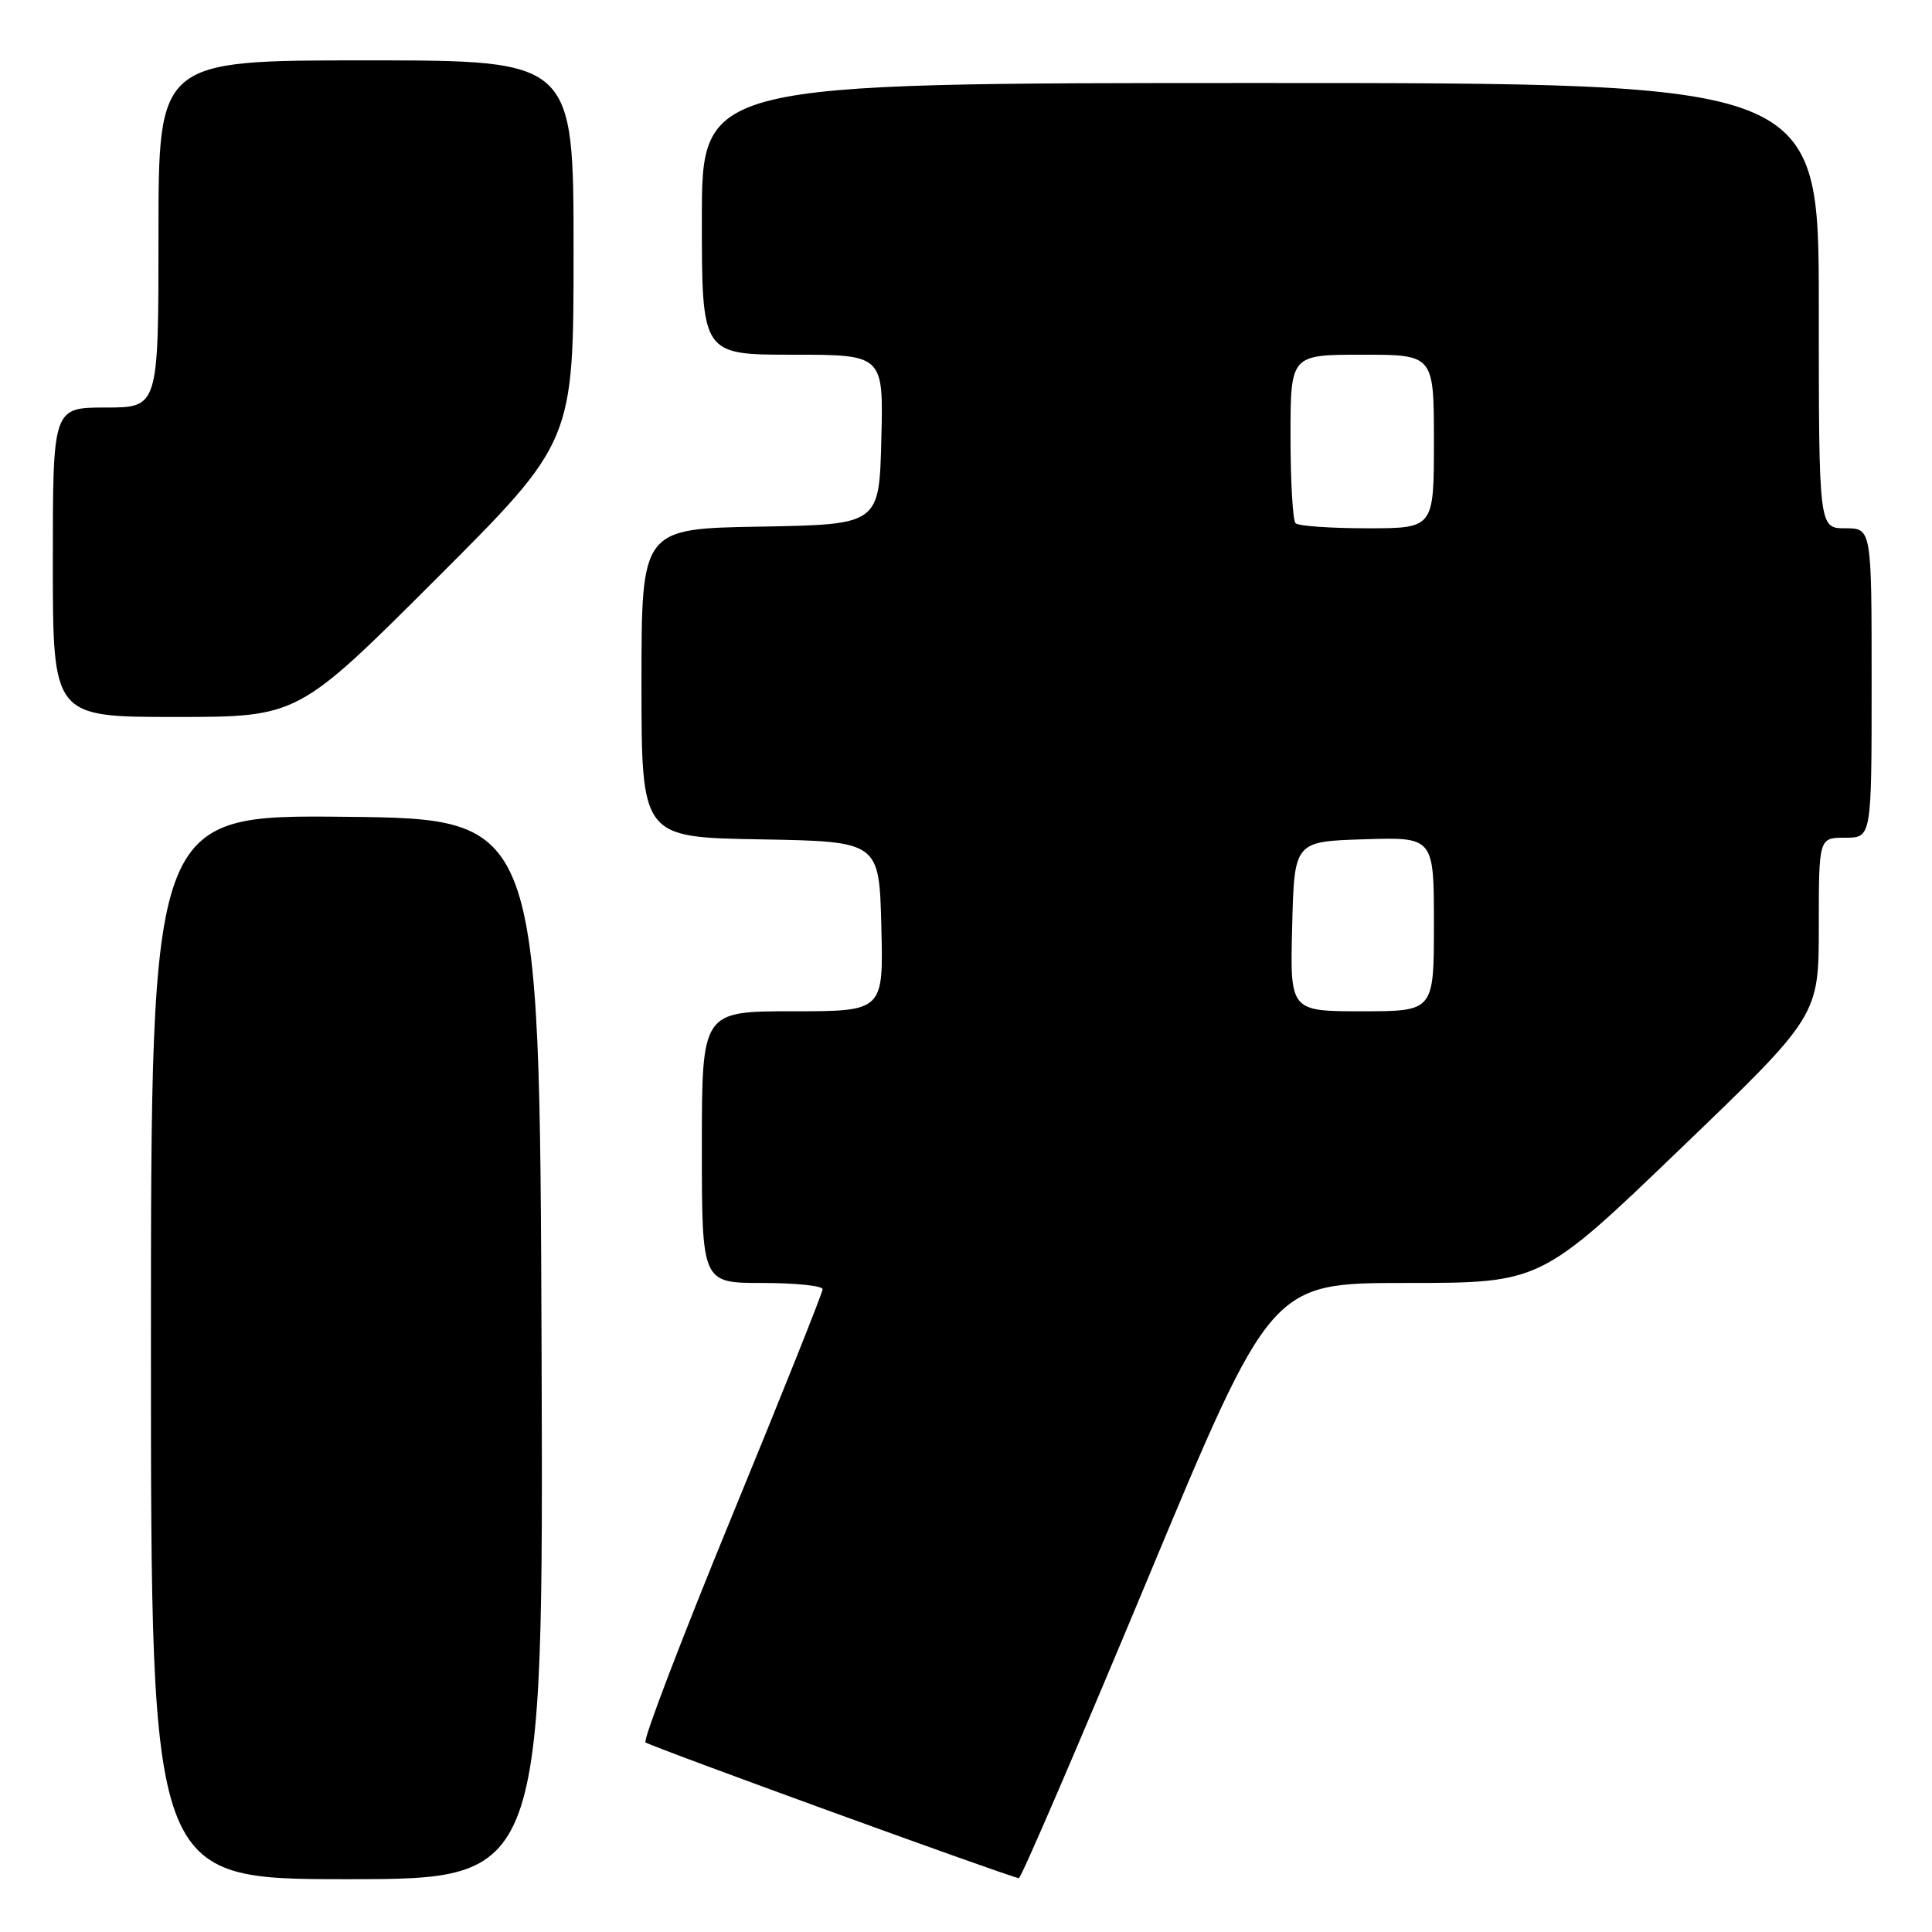 <?xml version="1.0" encoding="UTF-8" standalone="no"?>
<!DOCTYPE svg PUBLIC "-//W3C//DTD SVG 1.1//EN" "http://www.w3.org/Graphics/SVG/1.1/DTD/svg11.dtd" >
<svg xmlns="http://www.w3.org/2000/svg" xmlns:xlink="http://www.w3.org/1999/xlink" version="1.1" viewBox="0 0 256 256">
 <g >
 <path fill="currentColor"
d=" M 71.76 178.75 C 71.50 108.50 71.50 108.50 45.75 108.23 C 20.00 107.97 20.00 107.97 20.00 178.48 C 20.00 249.00 20.00 249.00 46.01 249.00 C 72.01 249.00 72.01 249.00 71.76 178.75 Z  M 151.96 209.49 C 168.41 170.00 168.41 170.00 186.29 170.00 C 204.16 170.00 204.16 170.00 222.58 152.30 C 241.00 134.60 241.00 134.60 241.00 122.80 C 241.00 111.00 241.00 111.00 244.50 111.00 C 248.00 111.00 248.00 111.00 248.00 90.50 C 248.00 70.00 248.00 70.00 244.50 70.00 C 241.00 70.00 241.00 70.00 241.00 40.50 C 241.00 11.00 241.00 11.00 167.00 11.00 C 93.00 11.00 93.00 11.00 93.00 29.00 C 93.00 47.00 93.00 47.00 105.03 47.00 C 117.07 47.00 117.07 47.00 116.78 58.25 C 116.50 69.50 116.50 69.50 100.75 69.78 C 85.00 70.05 85.00 70.05 85.00 90.50 C 85.00 110.95 85.00 110.95 100.75 111.22 C 116.50 111.50 116.50 111.50 116.78 122.75 C 117.07 134.00 117.07 134.00 105.03 134.00 C 93.00 134.00 93.00 134.00 93.00 152.00 C 93.00 170.00 93.00 170.00 101.00 170.00 C 105.40 170.00 109.00 170.37 109.00 170.83 C 109.00 171.29 103.58 184.85 96.96 200.96 C 90.34 217.08 85.20 230.53 85.53 230.87 C 86.01 231.35 133.12 248.49 135.00 248.87 C 135.28 248.93 142.91 231.20 151.96 209.49 Z  M 57.74 76.76 C 76.00 58.52 76.00 58.52 76.00 33.26 C 76.00 8.00 76.00 8.00 48.50 8.00 C 21.00 8.00 21.00 8.00 21.00 31.00 C 21.00 54.00 21.00 54.00 14.00 54.00 C 7.00 54.00 7.00 54.00 7.00 74.50 C 7.00 95.00 7.00 95.00 23.24 95.00 C 39.48 95.00 39.48 95.00 57.74 76.76 Z  M 171.22 122.75 C 171.50 111.50 171.50 111.50 180.75 111.21 C 190.00 110.92 190.00 110.92 190.00 122.46 C 190.00 134.00 190.00 134.00 180.47 134.00 C 170.93 134.00 170.93 134.00 171.22 122.75 Z  M 171.67 69.33 C 171.30 68.97 171.00 63.79 171.00 57.83 C 171.00 47.00 171.00 47.00 180.50 47.00 C 190.00 47.00 190.00 47.00 190.00 58.50 C 190.00 70.00 190.00 70.00 181.17 70.00 C 176.31 70.00 172.03 69.70 171.67 69.33 Z "/>
</g>
</svg>